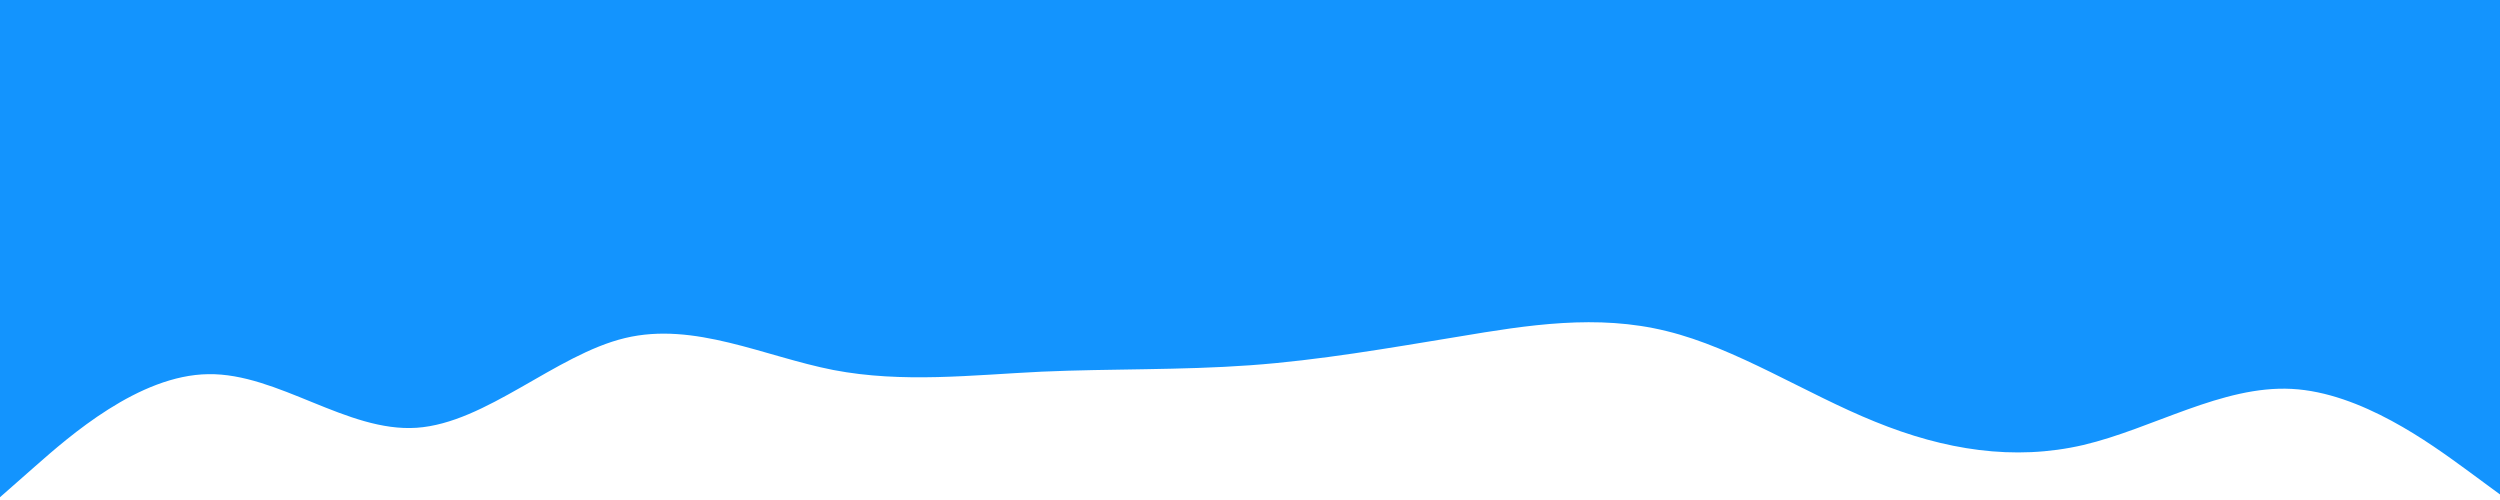 <svg viewBox="0 0 900 180" preserveAspectRatio="none" xmlns="http://www.w3.org/2000/svg" version="1.1"><path d="M0 179L12.5 168C25 157 50 135 75 134.7C100 134.3 125 155.7 150 154C175 152.3 200 127.7 225 121.7C250 115.7 275 128.3 300 133.2C325 138 350 135 375 133.8C400 132.7 425 133.3 450 131.5C475 129.7 500 125.3 525 121.2C550 117 575 113 600 119.2C625 125.3 650 141.7 675 151.8C700 162 725 166 750 160.2C775 154.3 800 138.7 825 140C850 141.3 875 159.7 887.5 168.8L900 178L900 0L887.5 0C875 0 850 0 825 0C800 0 775 0 750 0C725 0 700 0 675 0C650 0 625 0 600 0C575 0 550 0 525 0C500 0 475 0 450 0C425 0 400 0 375 0C350 0 325 0 300 0C275 0 250 0 225 0C200 0 175 0 150 0C125 0 100 0 75 0C50 0 25 0 12.5 0L0 0Z" fill="#1394FE"/></svg>
